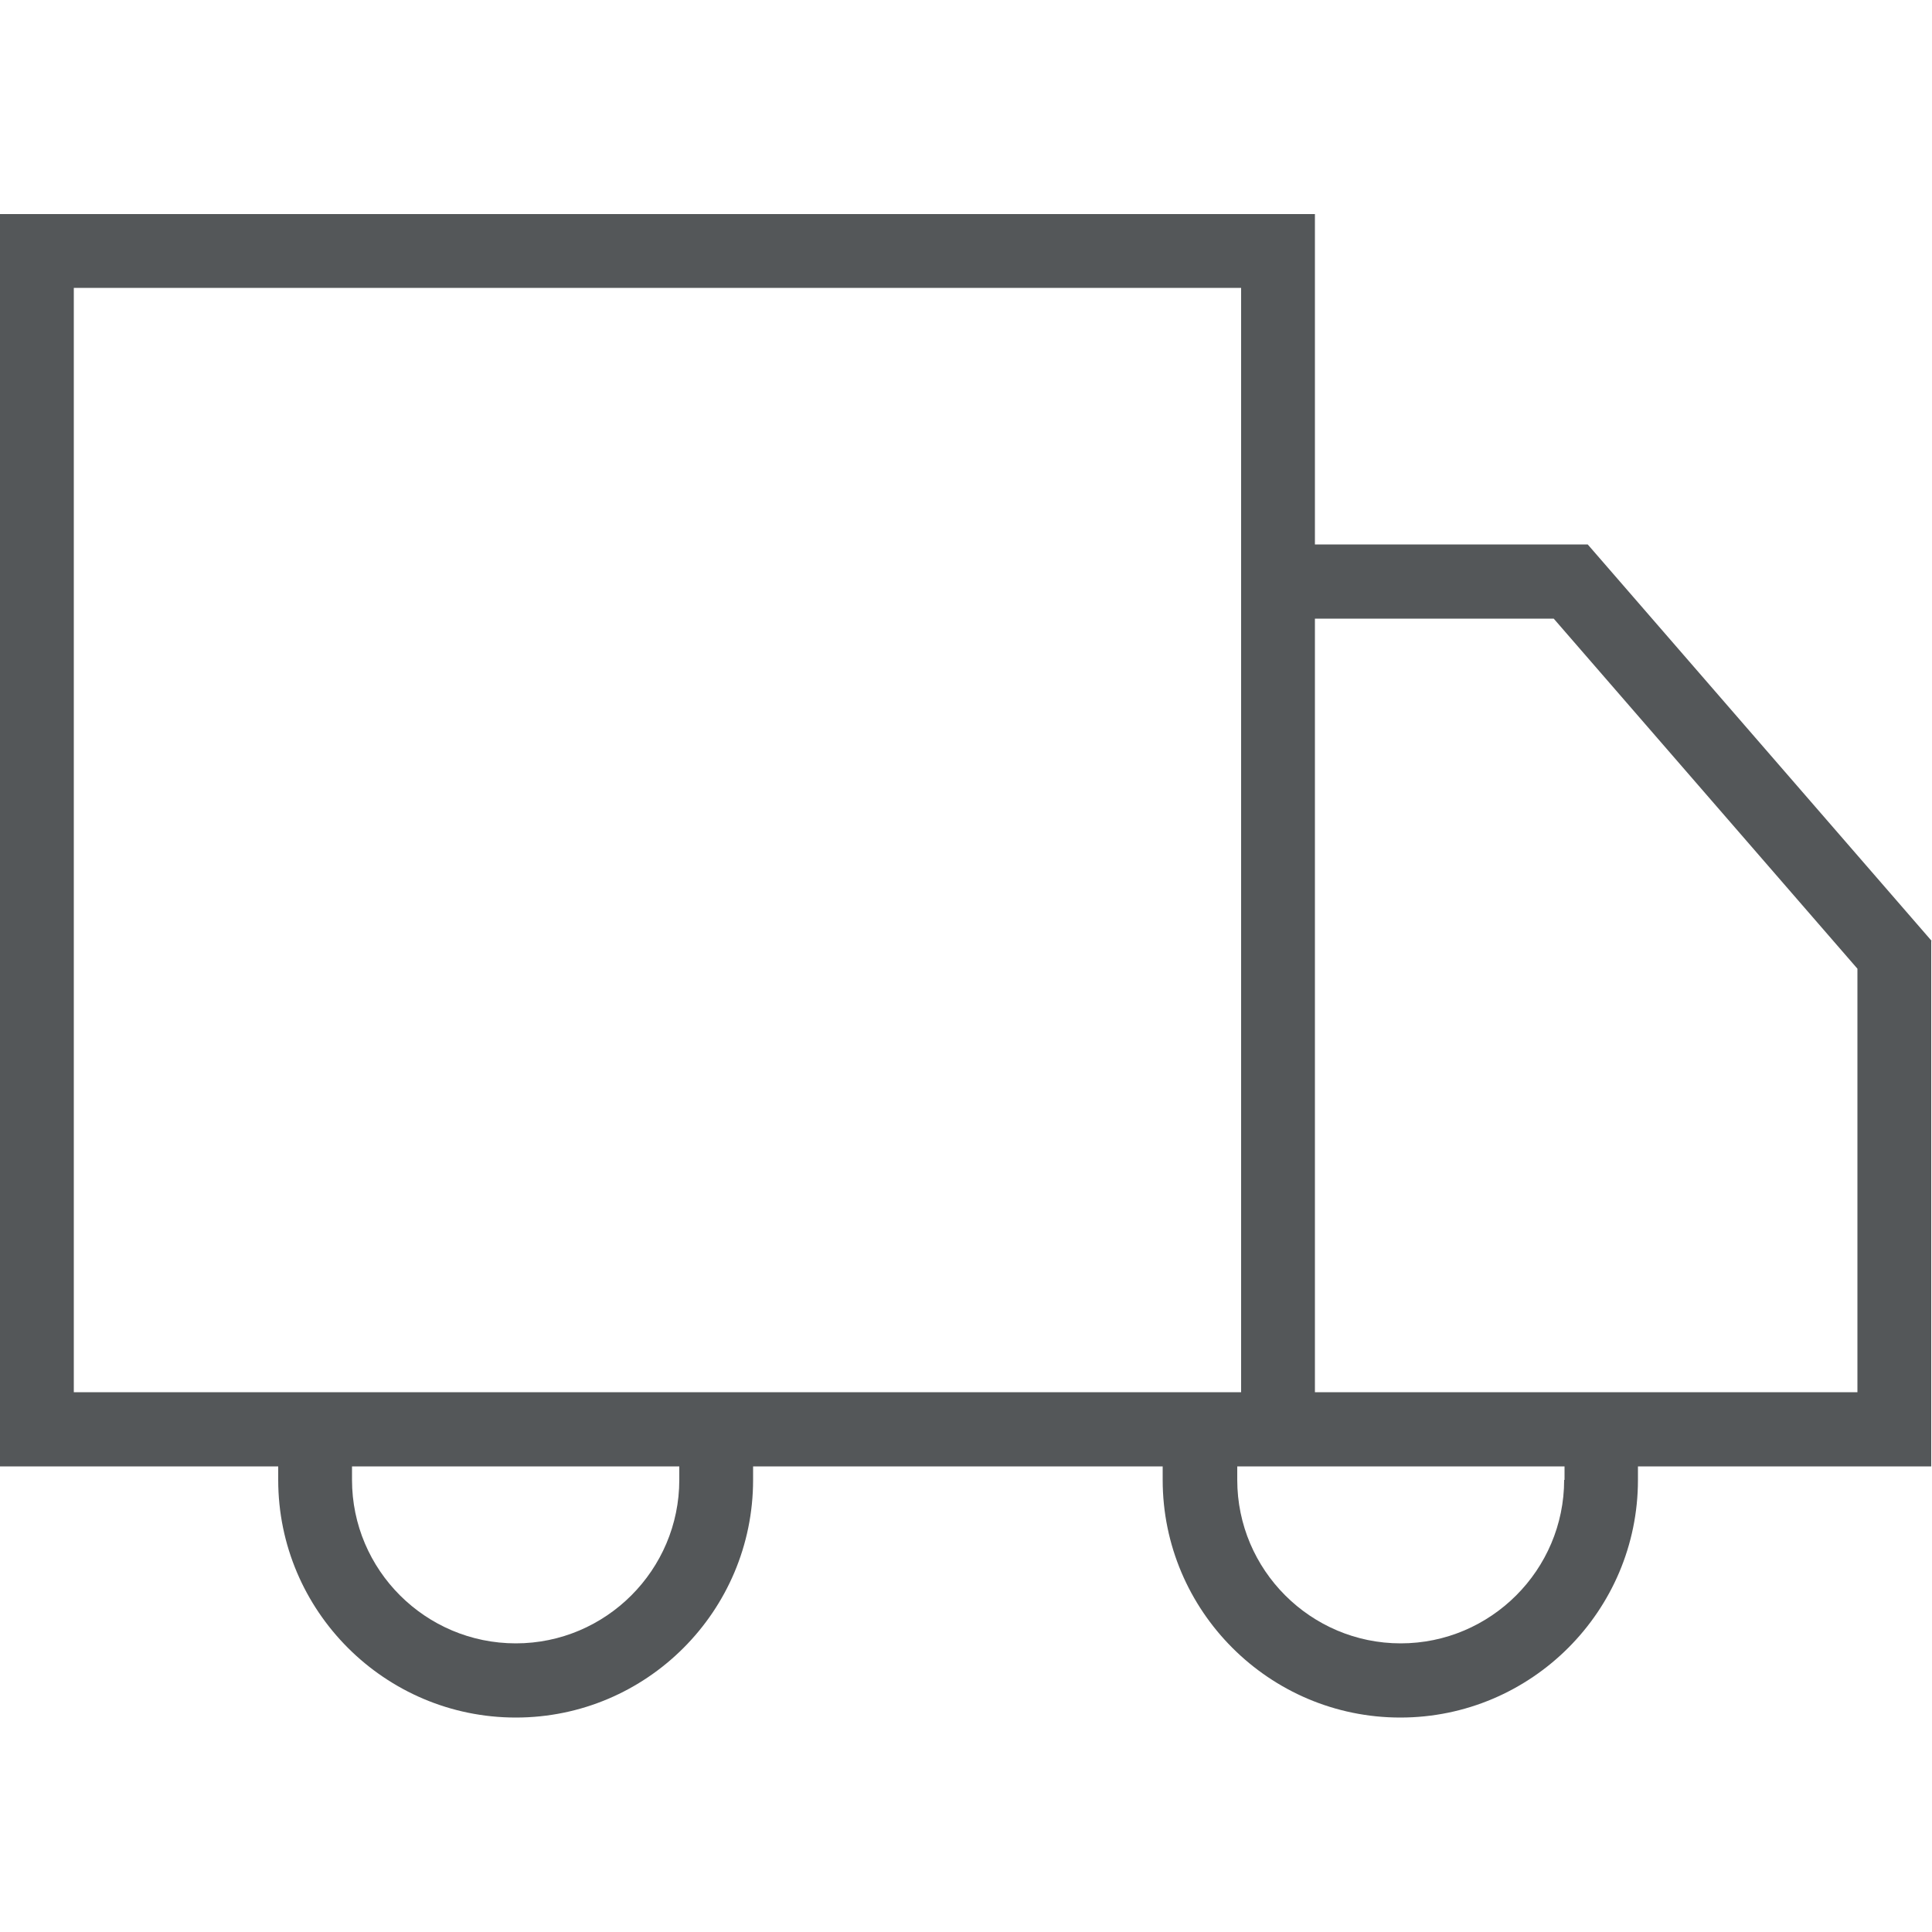 <?xml version="1.0" encoding="utf-8"?>
<!-- Generator: Adobe Illustrator 17.1.0, SVG Export Plug-In . SVG Version: 6.00 Build 0)  -->
<!DOCTYPE svg PUBLIC "-//W3C//DTD SVG 1.1//EN" "http://www.w3.org/Graphics/SVG/1.1/DTD/svg11.dtd">
<svg version="1.1" id="Слой_1" xmlns="http://www.w3.org/2000/svg" xmlns:xlink="http://www.w3.org/1999/xlink" x="0px" y="0px"
	 viewBox="0 0 500 500" enable-background="new 0 0 500 500" xml:space="preserve">
<path id="_x32_0_5_" fill="#545759" d="M499.9,243.5l-89-102.6h-70.6V55.4H-0.1v324.1H72v3.5c0,33.9,27.6,61.5,61.5,61.5
	c33.9,0,61.4-27.6,61.4-61.5v-3.5h106v3.5c0,33.9,27.6,61.5,61.5,61.5s61.5-27.6,61.5-61.5v-3.5h75.9V243.5z M19.1,74.5h302.1v285.8
	H19.1V74.5z M175.8,383c0,23.3-19,42.3-42.3,42.3c-23.4,0-42.4-19-42.4-42.3v-3.5h84.7V383z M404.8,383c0,23.3-19,42.3-42.3,42.3
	c-23.3,0-42.3-19-42.3-42.3v-3.5h84.7V383z M480.7,360.3H340.3V160.1h61.8l78.6,90.6V360.3z"/>
</svg>
